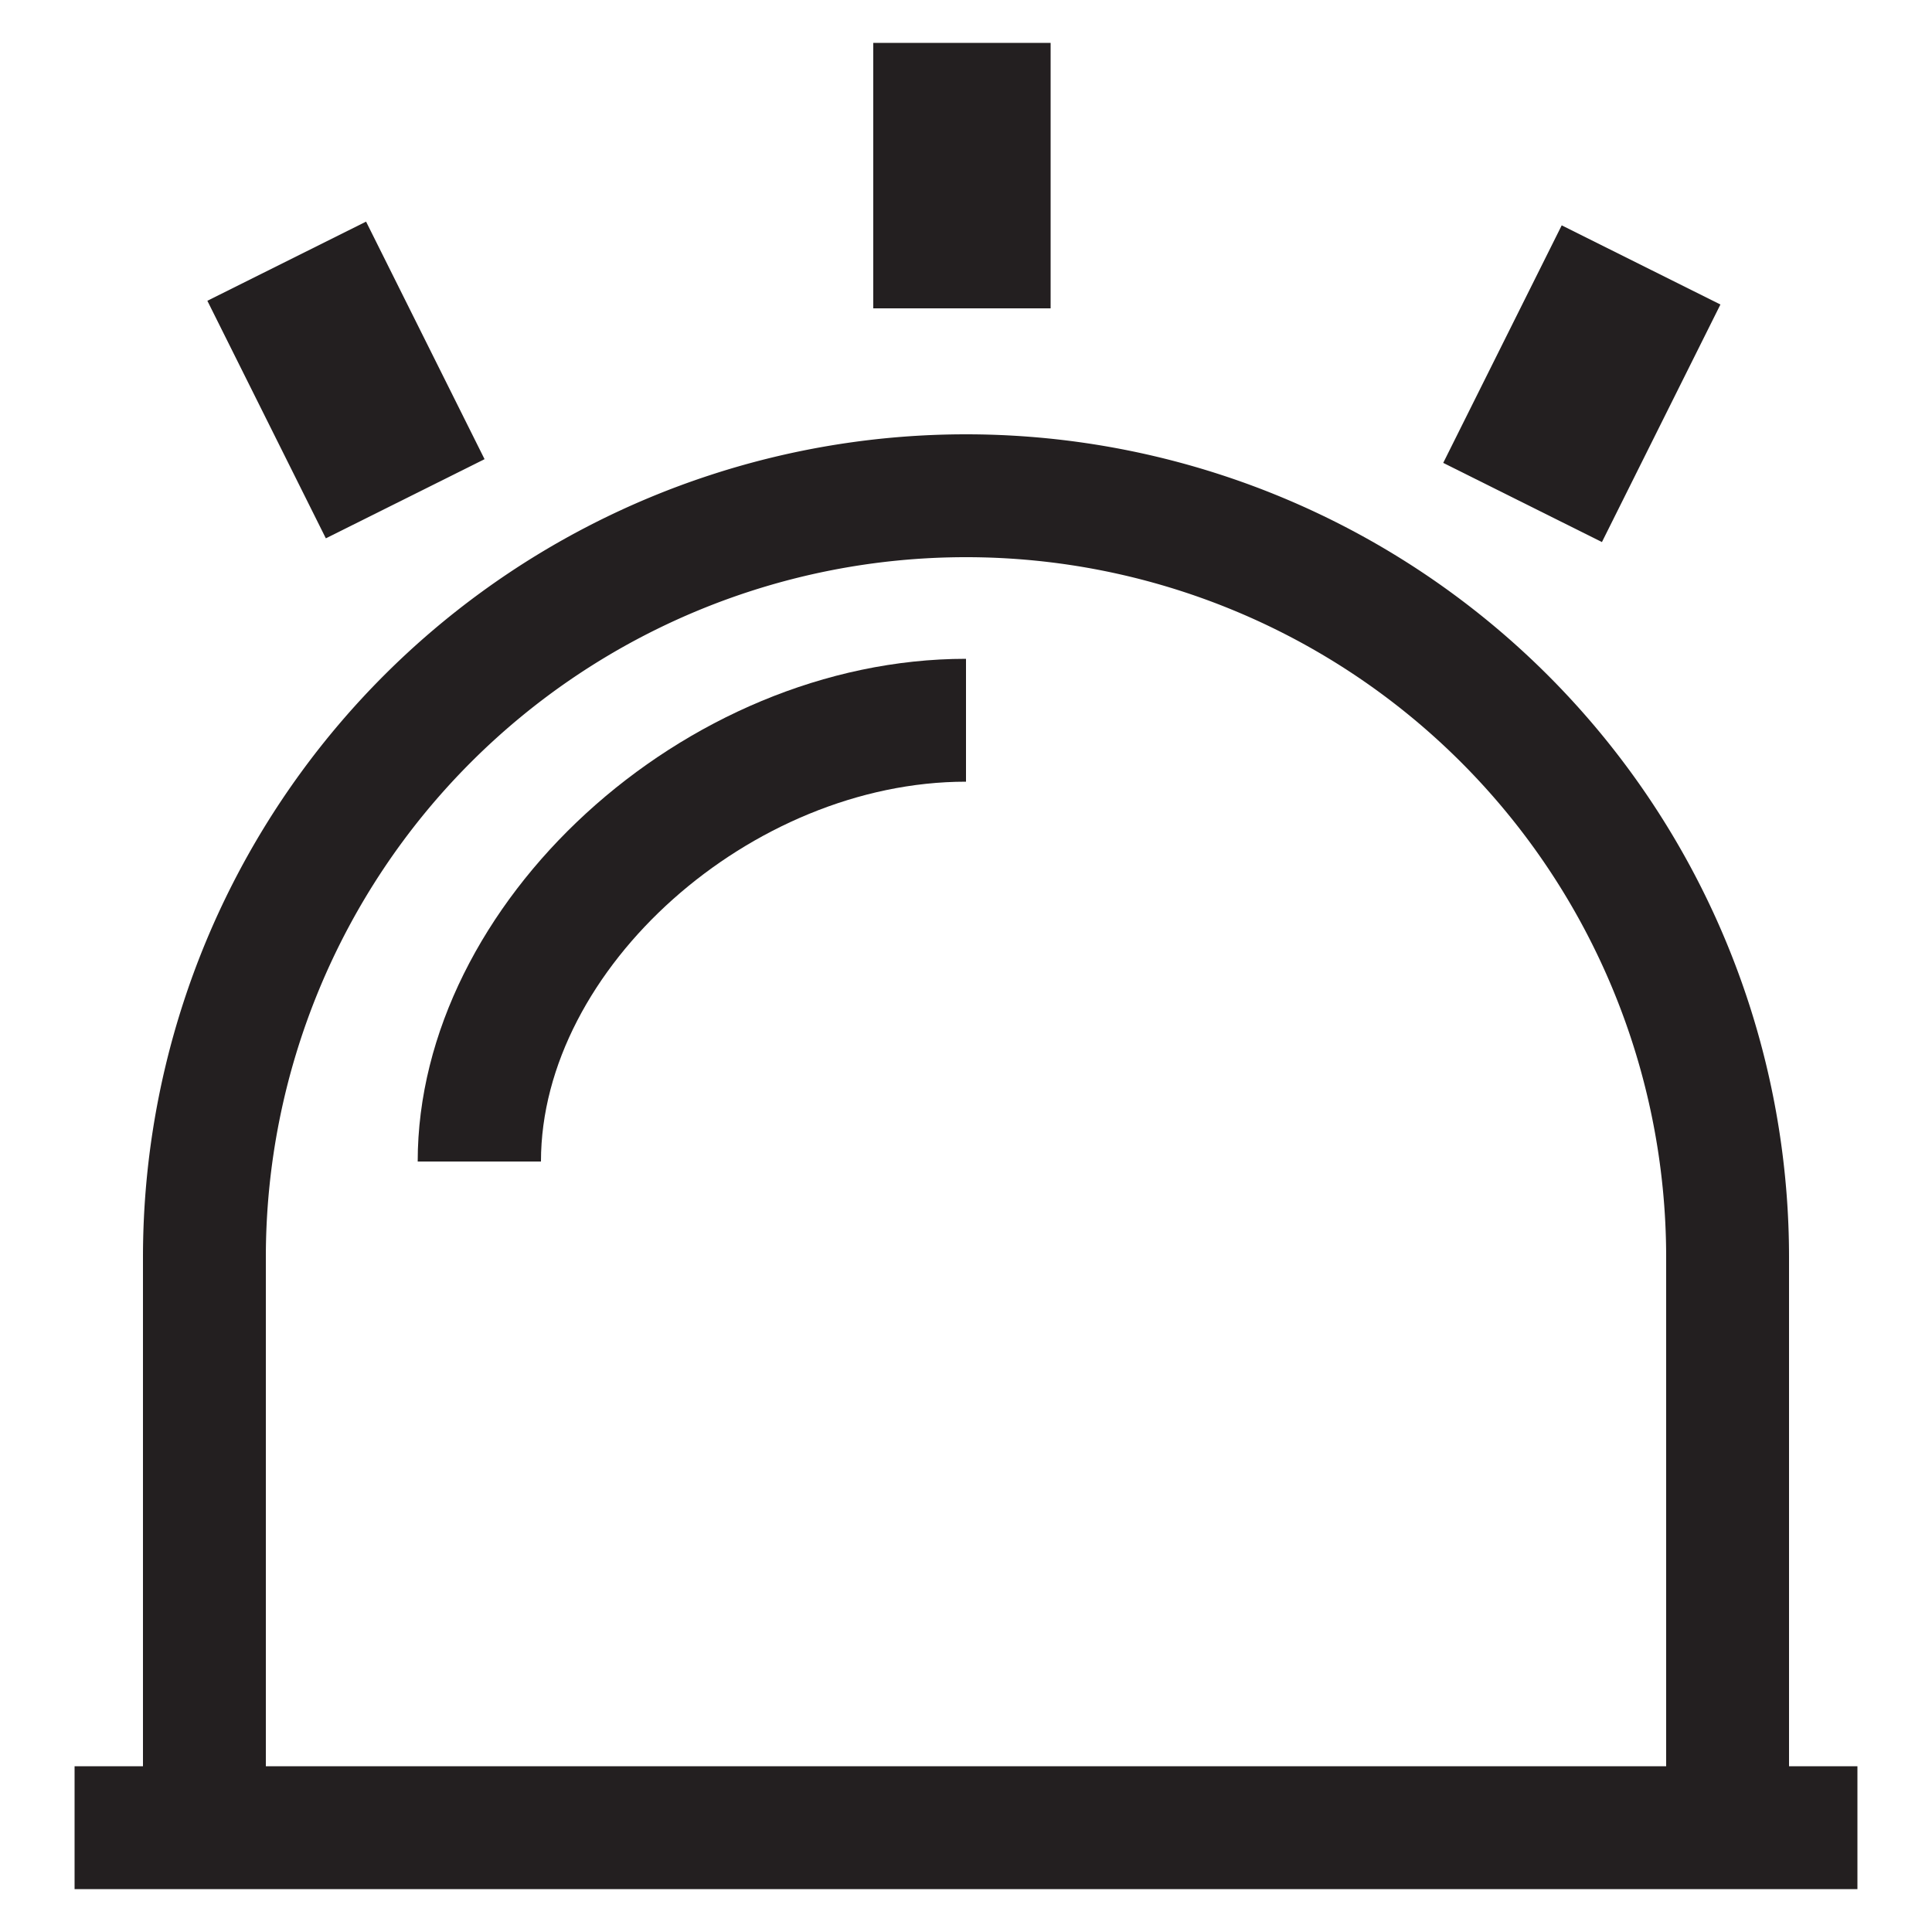 <svg id="Layer_1" data-name="Layer 1" xmlns="http://www.w3.org/2000/svg" viewBox="0 0 50 50"><path d="M46.3,45.71V32.54a21.3,21.3,0,0,0-42.6,0V45.71H1.93v3.18H48.07V45.71Zm-39.42,0V32.54a18.12,18.12,0,0,1,36.24,0V45.71Z" fill="#231f20"/><rect x="37.51" y="7.63" width="6.87" height="4.59" transform="translate(13.78 42.14) rotate(-63.49)" fill="#231f20"/><rect x="22.6" y="1.11" width="4.59" height="6.87" fill="#231f20"/><rect x="6.66" y="6.4" width="4.59" height="6.87" transform="translate(-3.45 5.03) rotate(-26.51)" fill="#231f20"/><path d="M10.81,30.06H14c0-5,5.45-9.83,11-9.83V17.05C17.71,17.05,10.81,23.37,10.81,30.06Z" fill="#231f20"/></svg>